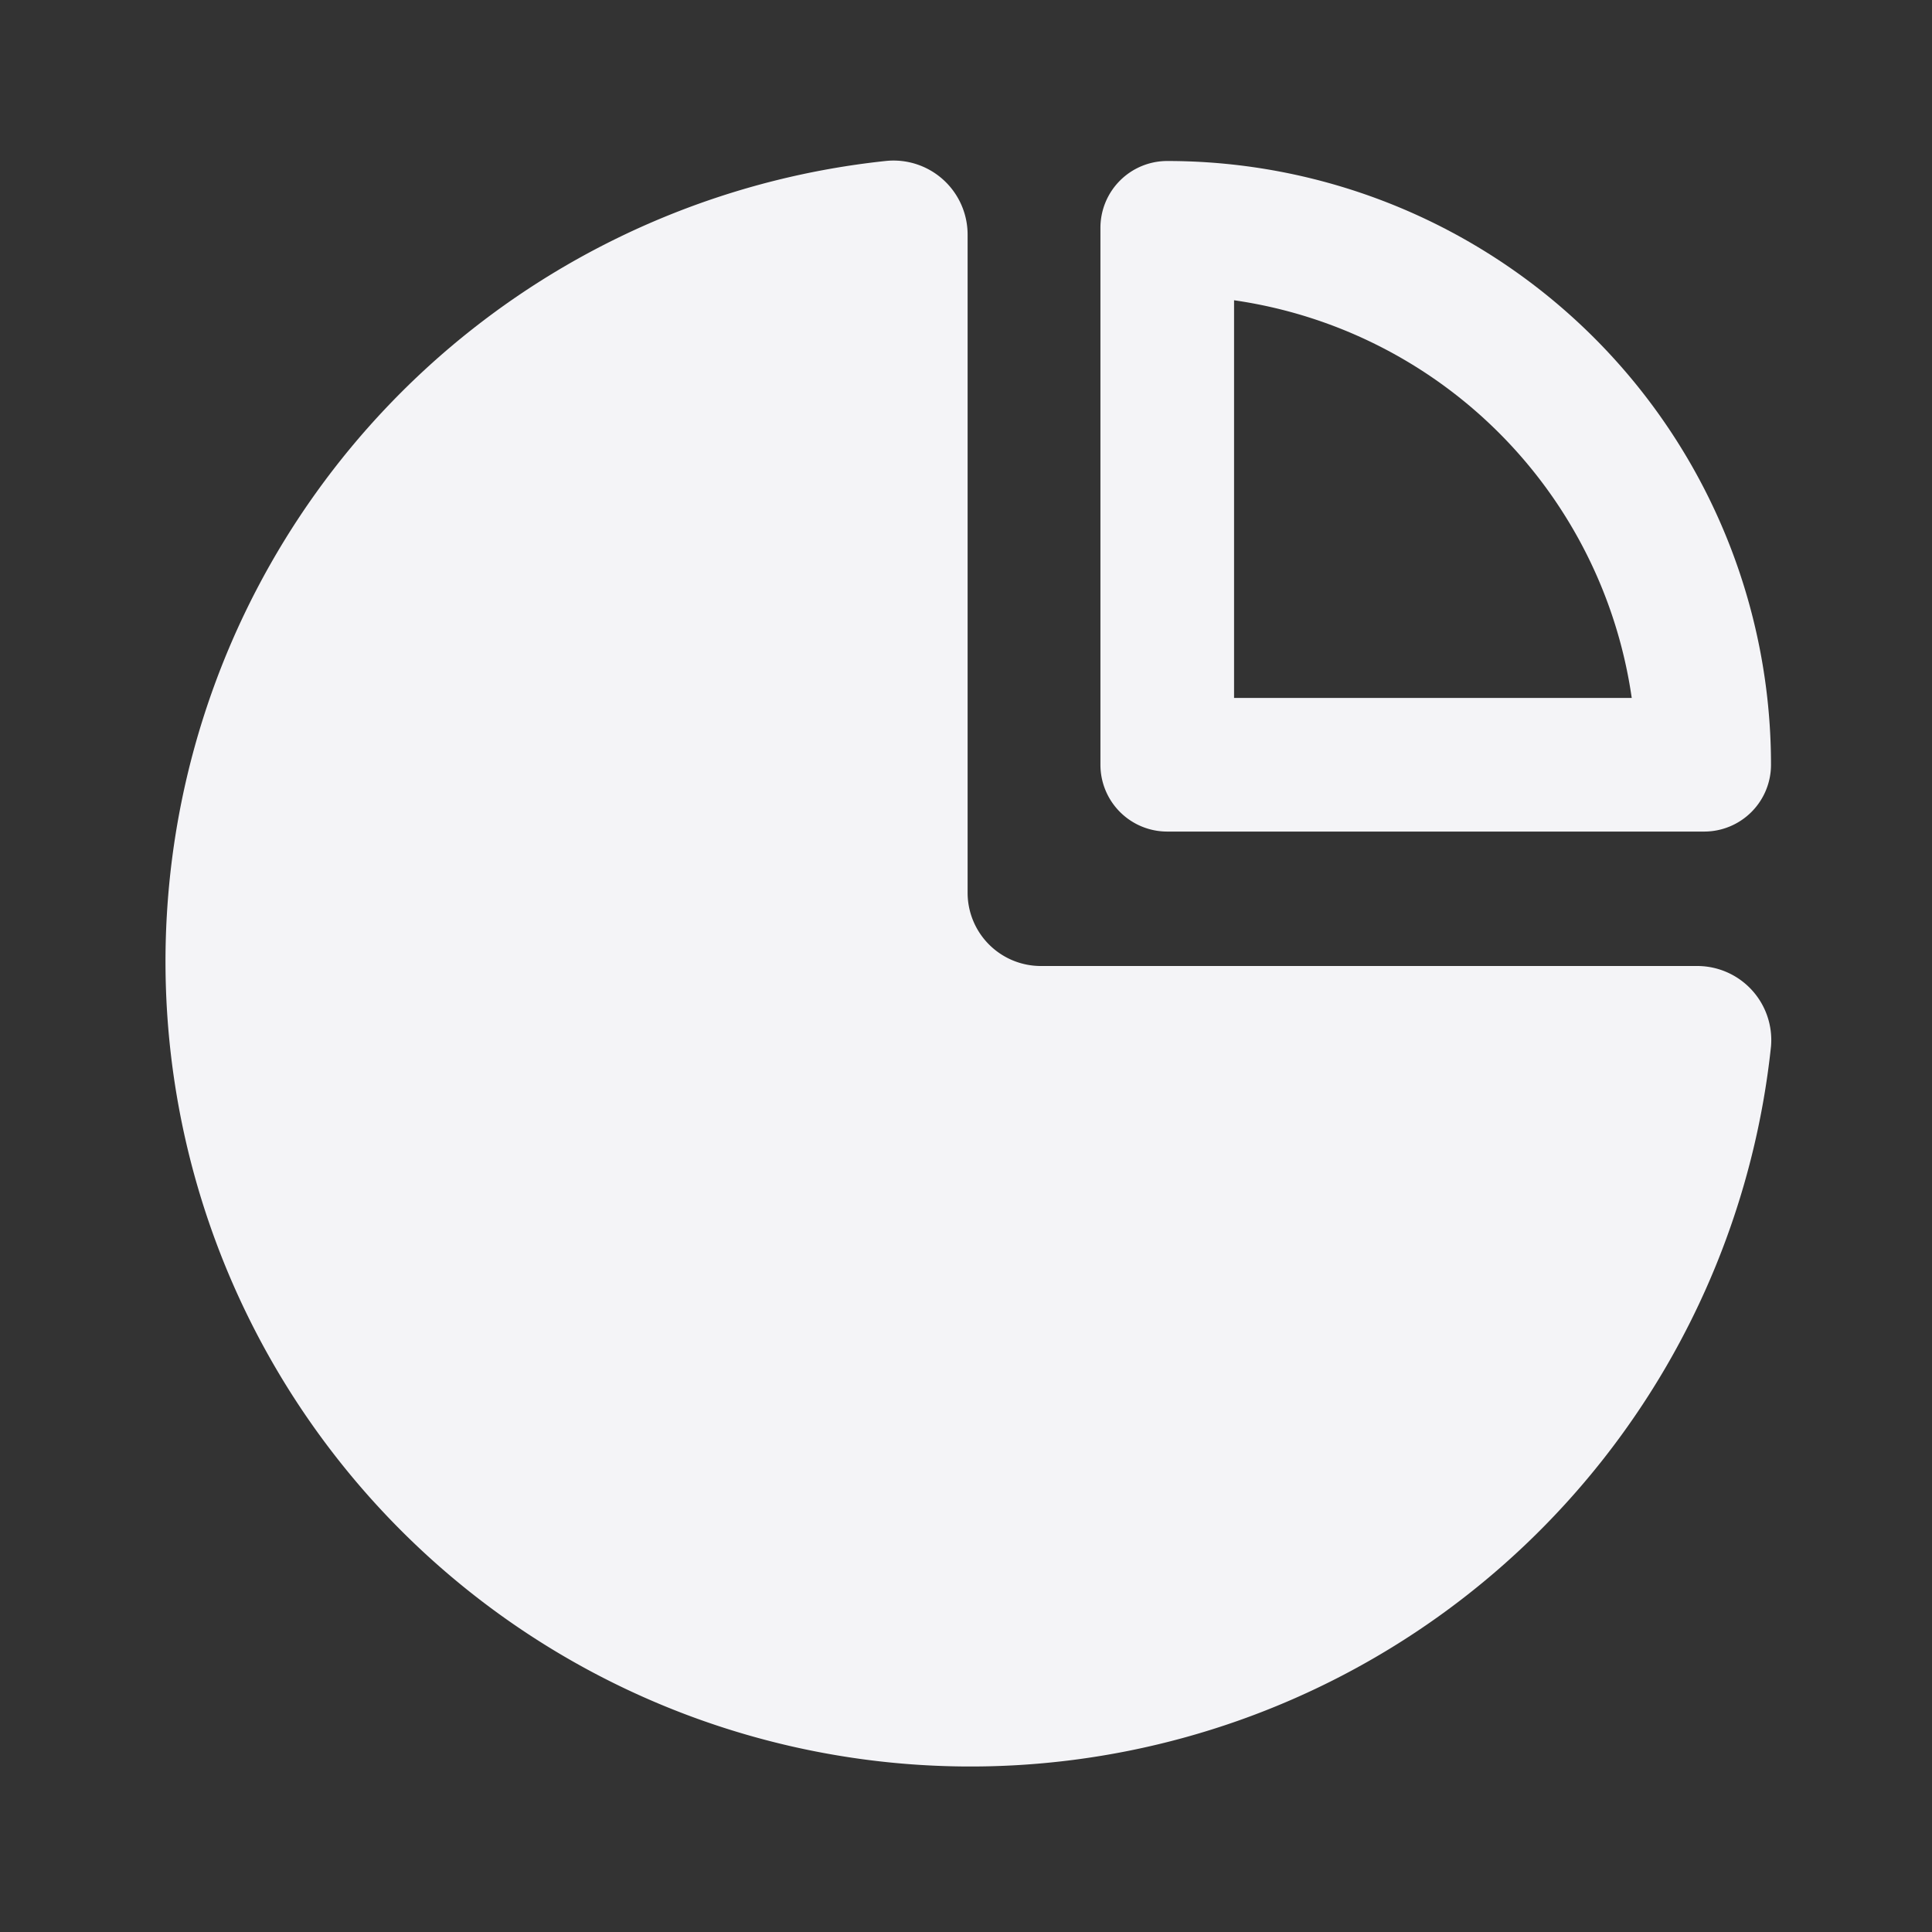 <svg xmlns="http://www.w3.org/2000/svg" viewBox="0 0 24 24"><rect x="0" y="0" width="24" height="24" fill="#333333" stroke="none"/><defs><style>.cls-1{fill:#17191e;opacity:0;}.cls-2{fill:#f4f4f7;}</style></defs><title>pie-chart-2</title><g id="Layer_2" data-name="Layer 2"><g id="pie-chart-2"><g id="pie-chart-2-2" data-name="pie-chart-2"><rect class="cls-1" width="24" height="24"/><path class="cls-2" d="M14.5,10.33h6.67A.83.83,0,0,0,22,9.5,7.5,7.5,0,0,0,14.5,2a.83.83,0,0,0-.83.83V9.5A.83.83,0,0,0,14.5,10.33Zm.83-6.6a5.83,5.83,0,0,1,4.94,4.94H15.33Z"/><path class="cls-2" d="M21.08,12H12.93a.91.91,0,0,1-.91-.91V2.92A.92.92,0,0,0,11,2,10,10,0,1,0,22,13,.92.92,0,0,0,21.08,12Z"/></g></g></g></svg>
